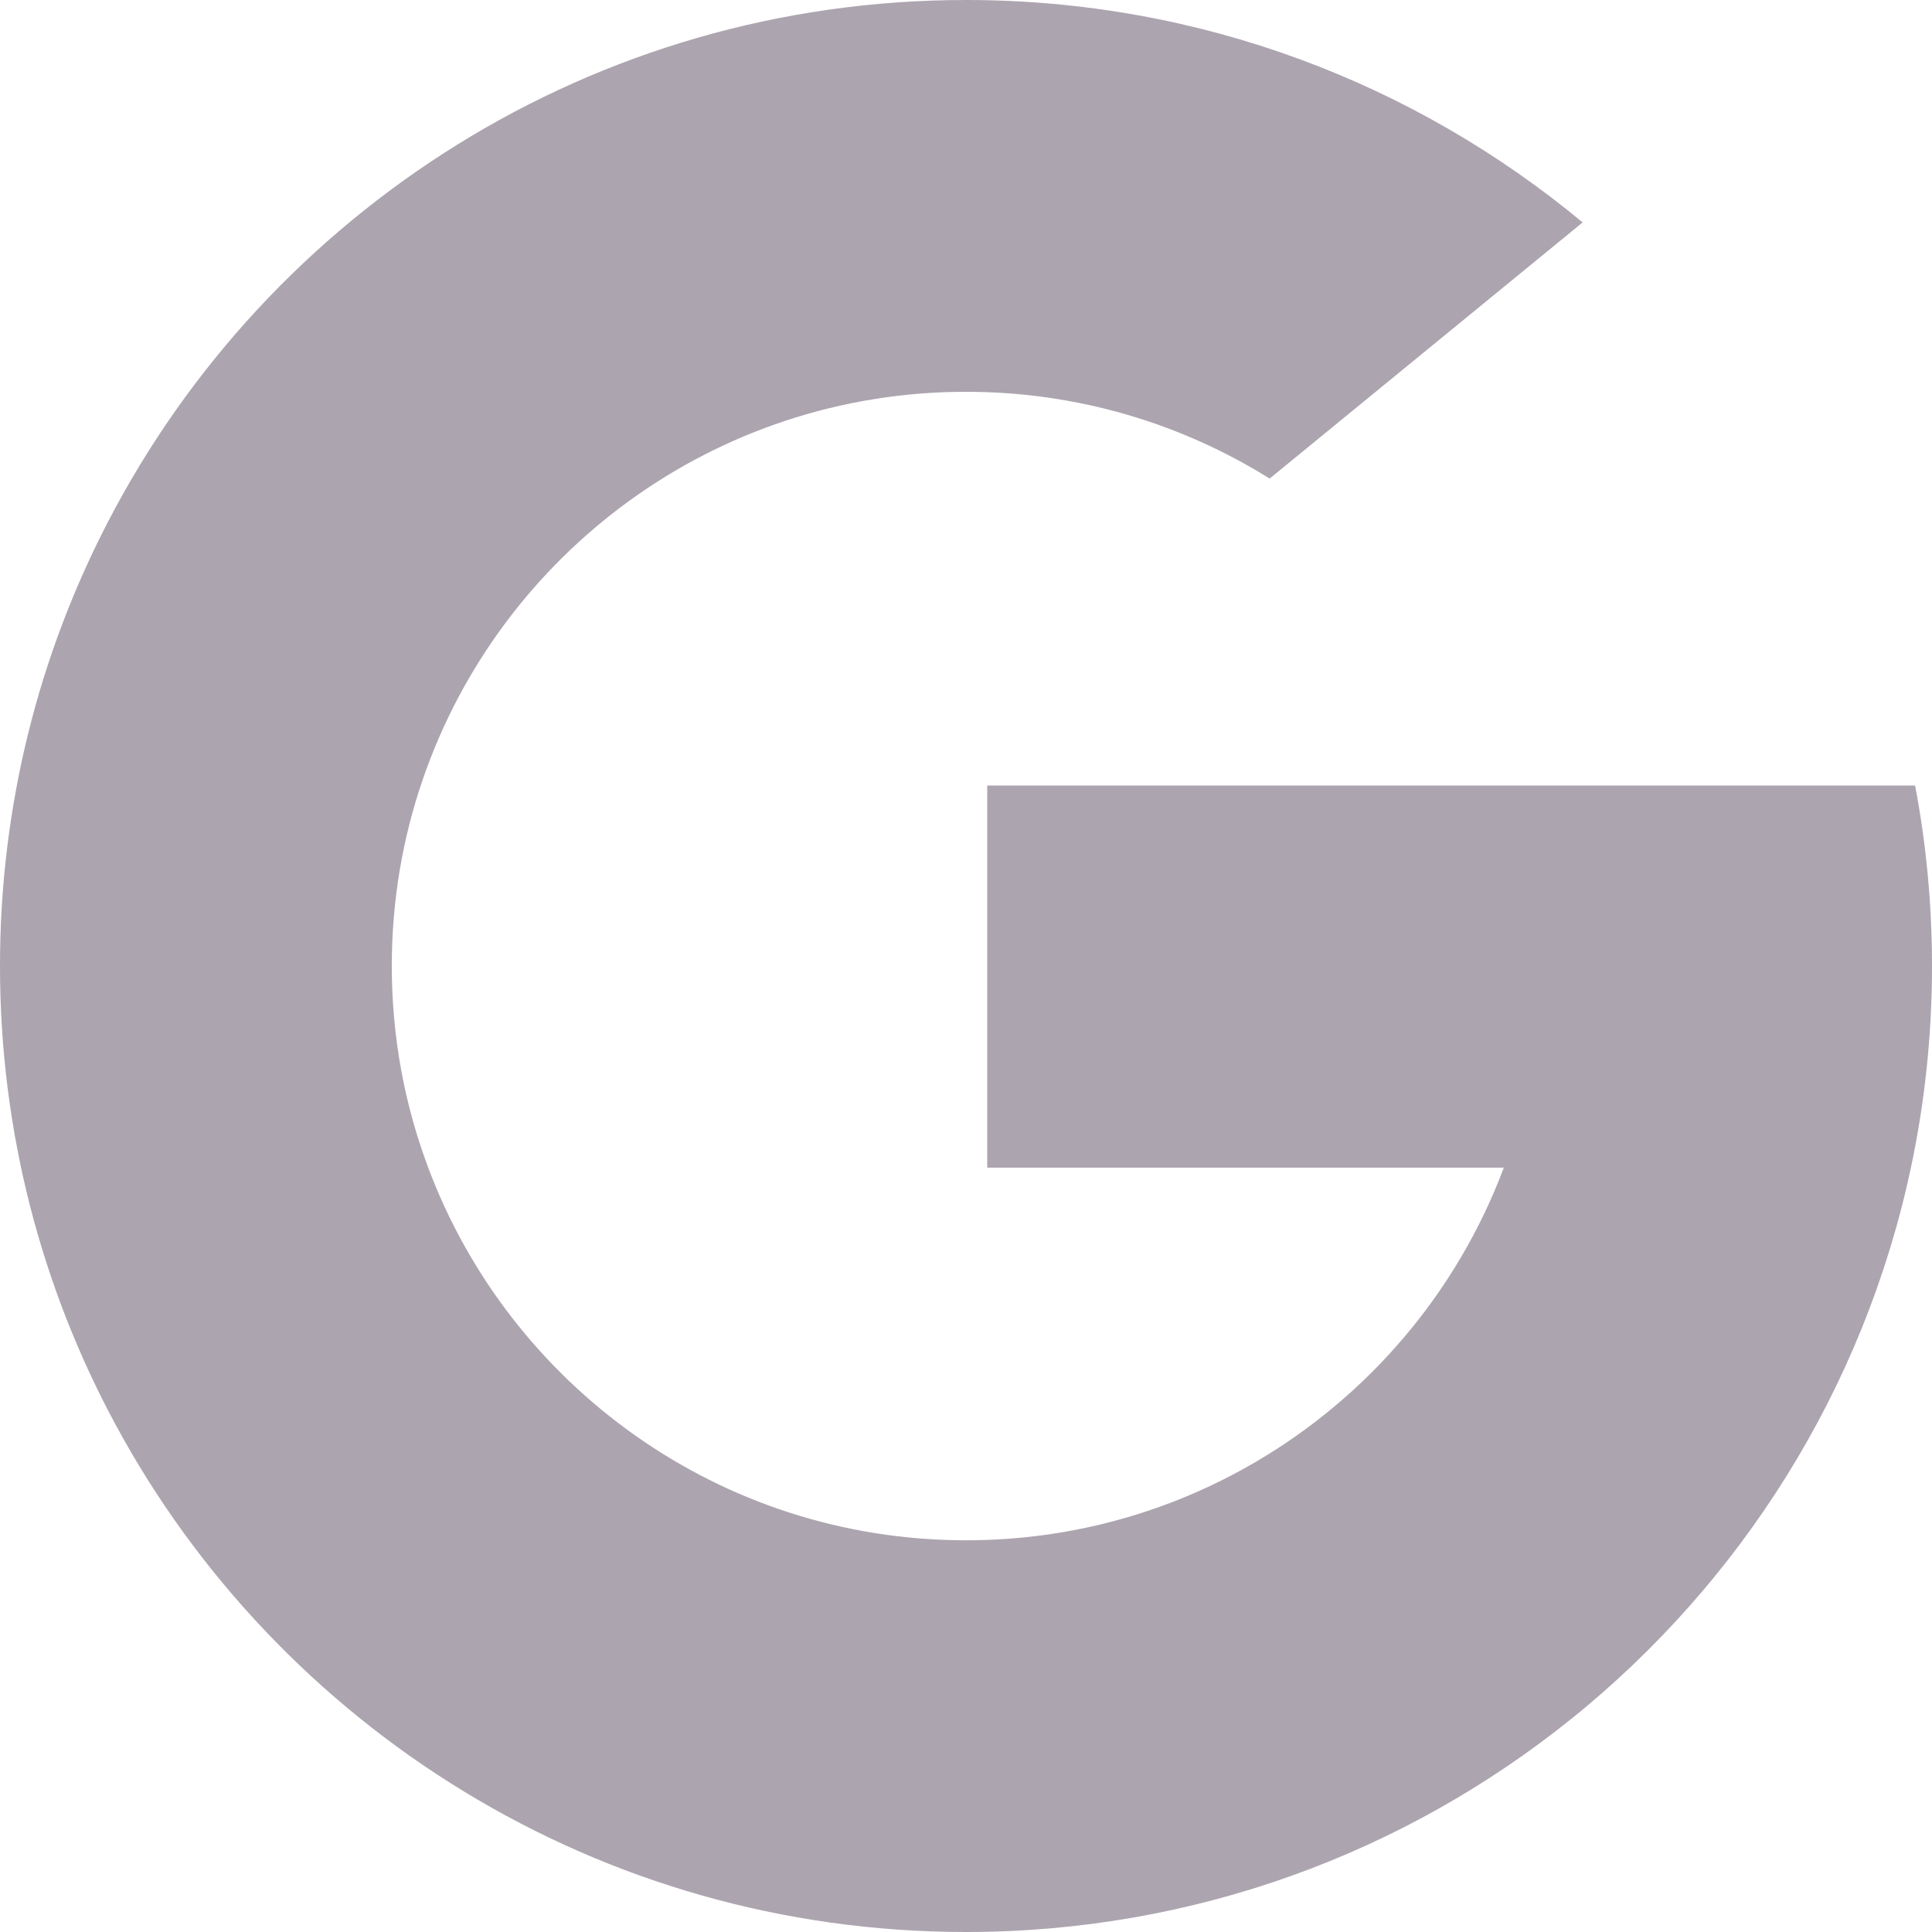 <svg width="24" height="24" viewBox="0 0 24 24" fill="none" xmlns="http://www.w3.org/2000/svg">
<g clip-path="url(#clip0_11_355)">
<path fill-rule="evenodd" clip-rule="evenodd" d="M15.772 5.945L19.66 2.763C17.581 1.037 14.912 0 12 0C7.362 0 3.339 2.631 1.342 6.481H1.342C0.484 8.134 0 10.01 0 12C0 14.058 0.518 15.994 1.43 17.687L1.43 17.687C3.457 21.446 7.43 24 12 24C14.844 24 17.456 23.011 19.512 21.358L19.512 21.357L19.512 21.357L19.512 21.357L19.513 21.358C21.627 19.658 23.154 17.256 23.738 14.505C23.91 13.697 24 12.859 24 12C24 11.234 23.928 10.484 23.79 9.758H18.774H12.264V14.505H18.681C18.103 16.047 17.006 17.335 15.603 18.158L15.604 18.158L15.603 18.158C14.546 18.778 13.315 19.134 12 19.134C8.941 19.134 6.332 17.208 5.319 14.504L5.319 14.503C5.026 13.725 4.867 12.881 4.867 12C4.867 11.188 5.002 10.408 5.252 9.682L5.252 9.682C6.214 6.88 8.872 4.867 12 4.867C13.385 4.867 14.678 5.262 15.772 5.945Z" fill="#ACA4AF"/>
</g>
<defs>
<clipPath id="clip0_11_355">
<rect width="24" height="24" fill="white"/>
</clipPath>
</defs>
</svg>
